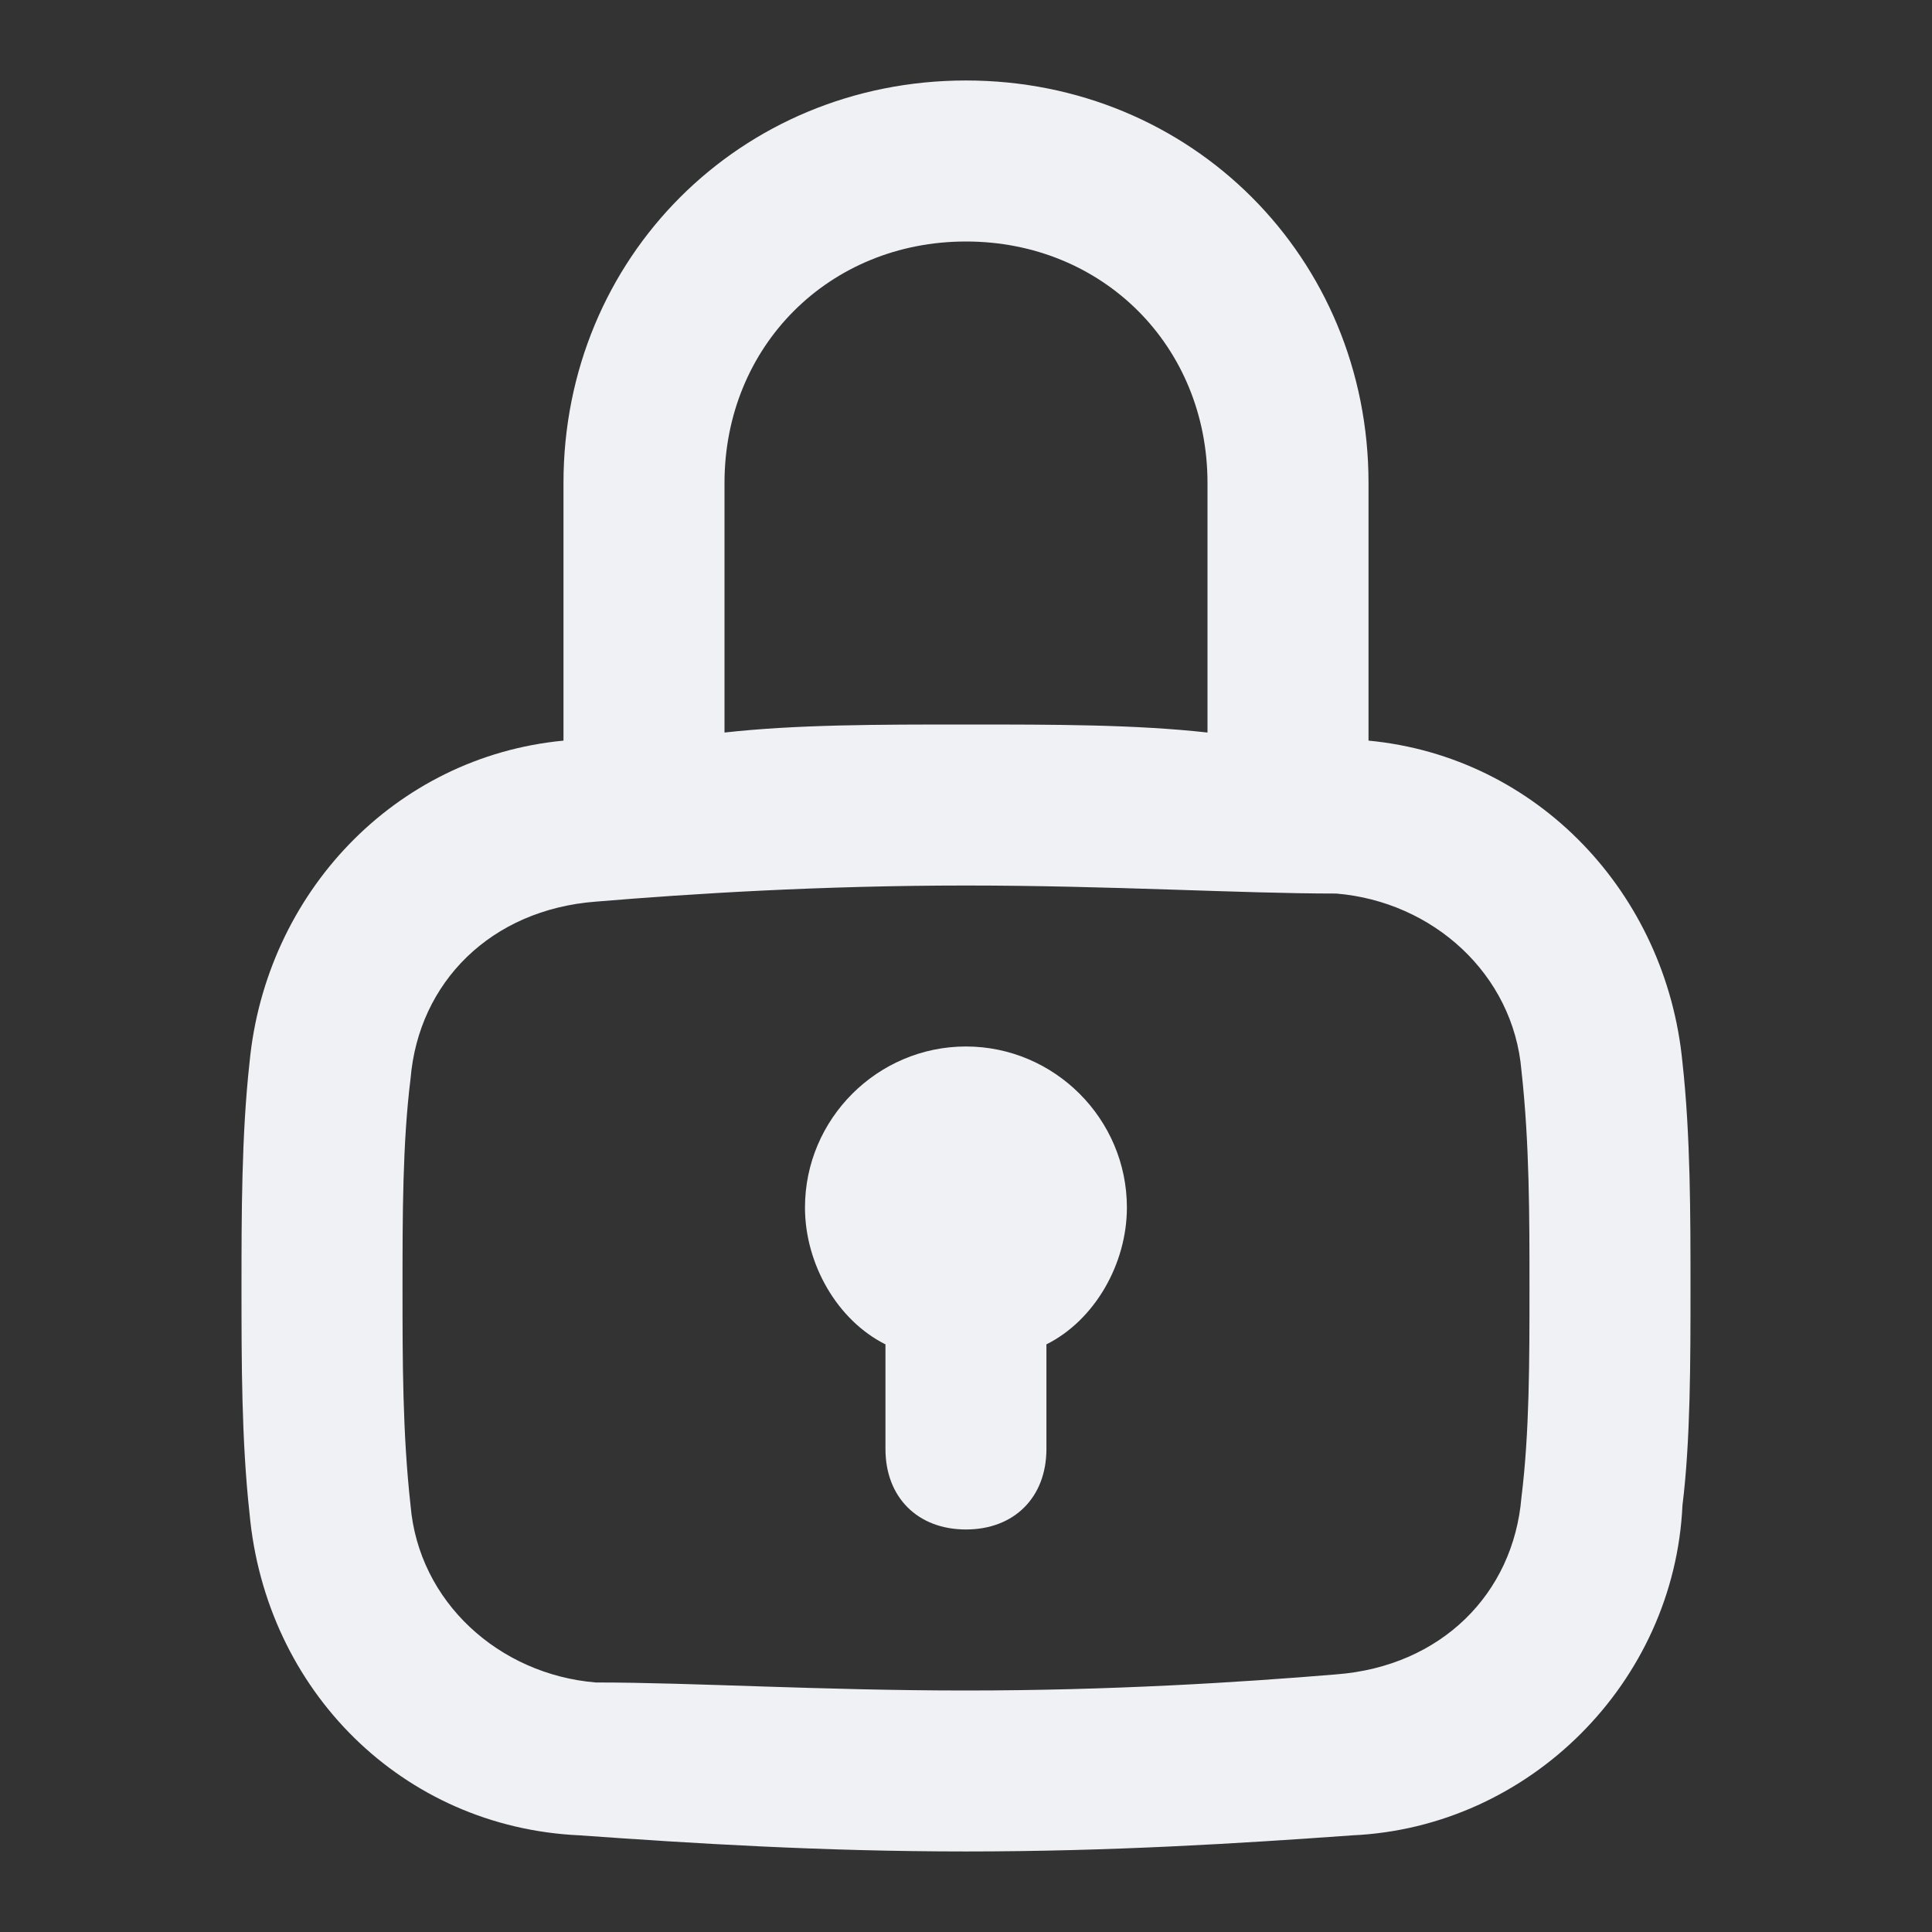 <!-- Generated by IcoMoon.io -->
<svg version="1.1" xmlns="http://www.w3.org/2000/svg" width="32" height="32" viewBox="0 0 32 32">
<rect x="0" y="0" width="32" height="32" fill="#333333" stroke="none"/>
<title>lock</title>
<path fill="#f0f1f5" d="M27.867 17.6c-0.267-2.8-2.4-5.067-5.2-5.333v-4.267c0-3.733-2.933-6.667-6.667-6.667s-6.667 2.933-6.667 6.667v4.267c-2.8 0.267-4.933 2.533-5.2 5.333-0.133 1.2-0.133 2.533-0.133 3.733s0 2.533 0.133 3.733c0.267 2.933 2.533 5.2 5.467 5.333 1.867 0.133 4 0.267 6.4 0.267s4.533-0.133 6.4-0.267c2.933-0.133 5.333-2.533 5.467-5.467 0.133-1.067 0.133-2.4 0.133-3.6s0-2.533-0.133-3.733zM12 8c0-2.267 1.733-4 4-4s4 1.733 4 4v4.133c-1.2-0.133-2.533-0.133-4-0.133s-2.8 0-4 0.133v-4.133zM25.2 24.8c-0.133 1.6-1.333 2.8-3.067 2.933-1.6 0.133-3.733 0.267-6.133 0.267s-4.533-0.133-6.133-0.133c-1.6-0.133-2.933-1.333-3.067-2.933-0.133-1.2-0.133-2.4-0.133-3.6s0-2.4 0.133-3.467c0.133-1.6 1.333-2.8 3.067-2.933 1.6-0.133 3.733-0.267 6.133-0.267s4.533 0.133 6.133 0.133c1.6 0.133 2.933 1.333 3.067 2.933 0.133 1.2 0.133 2.4 0.133 3.6s0 2.4-0.133 3.467z"></path>
<path fill="#f0f1f5" d="M16 17.333c-1.467 0-2.667 1.2-2.667 2.667 0 0.933 0.533 1.867 1.333 2.267v1.733c0 0.8 0.533 1.333 1.333 1.333s1.333-0.533 1.333-1.333v-1.733c0.8-0.4 1.333-1.333 1.333-2.267 0-1.467-1.2-2.667-2.667-2.667z"></path>
</svg>
